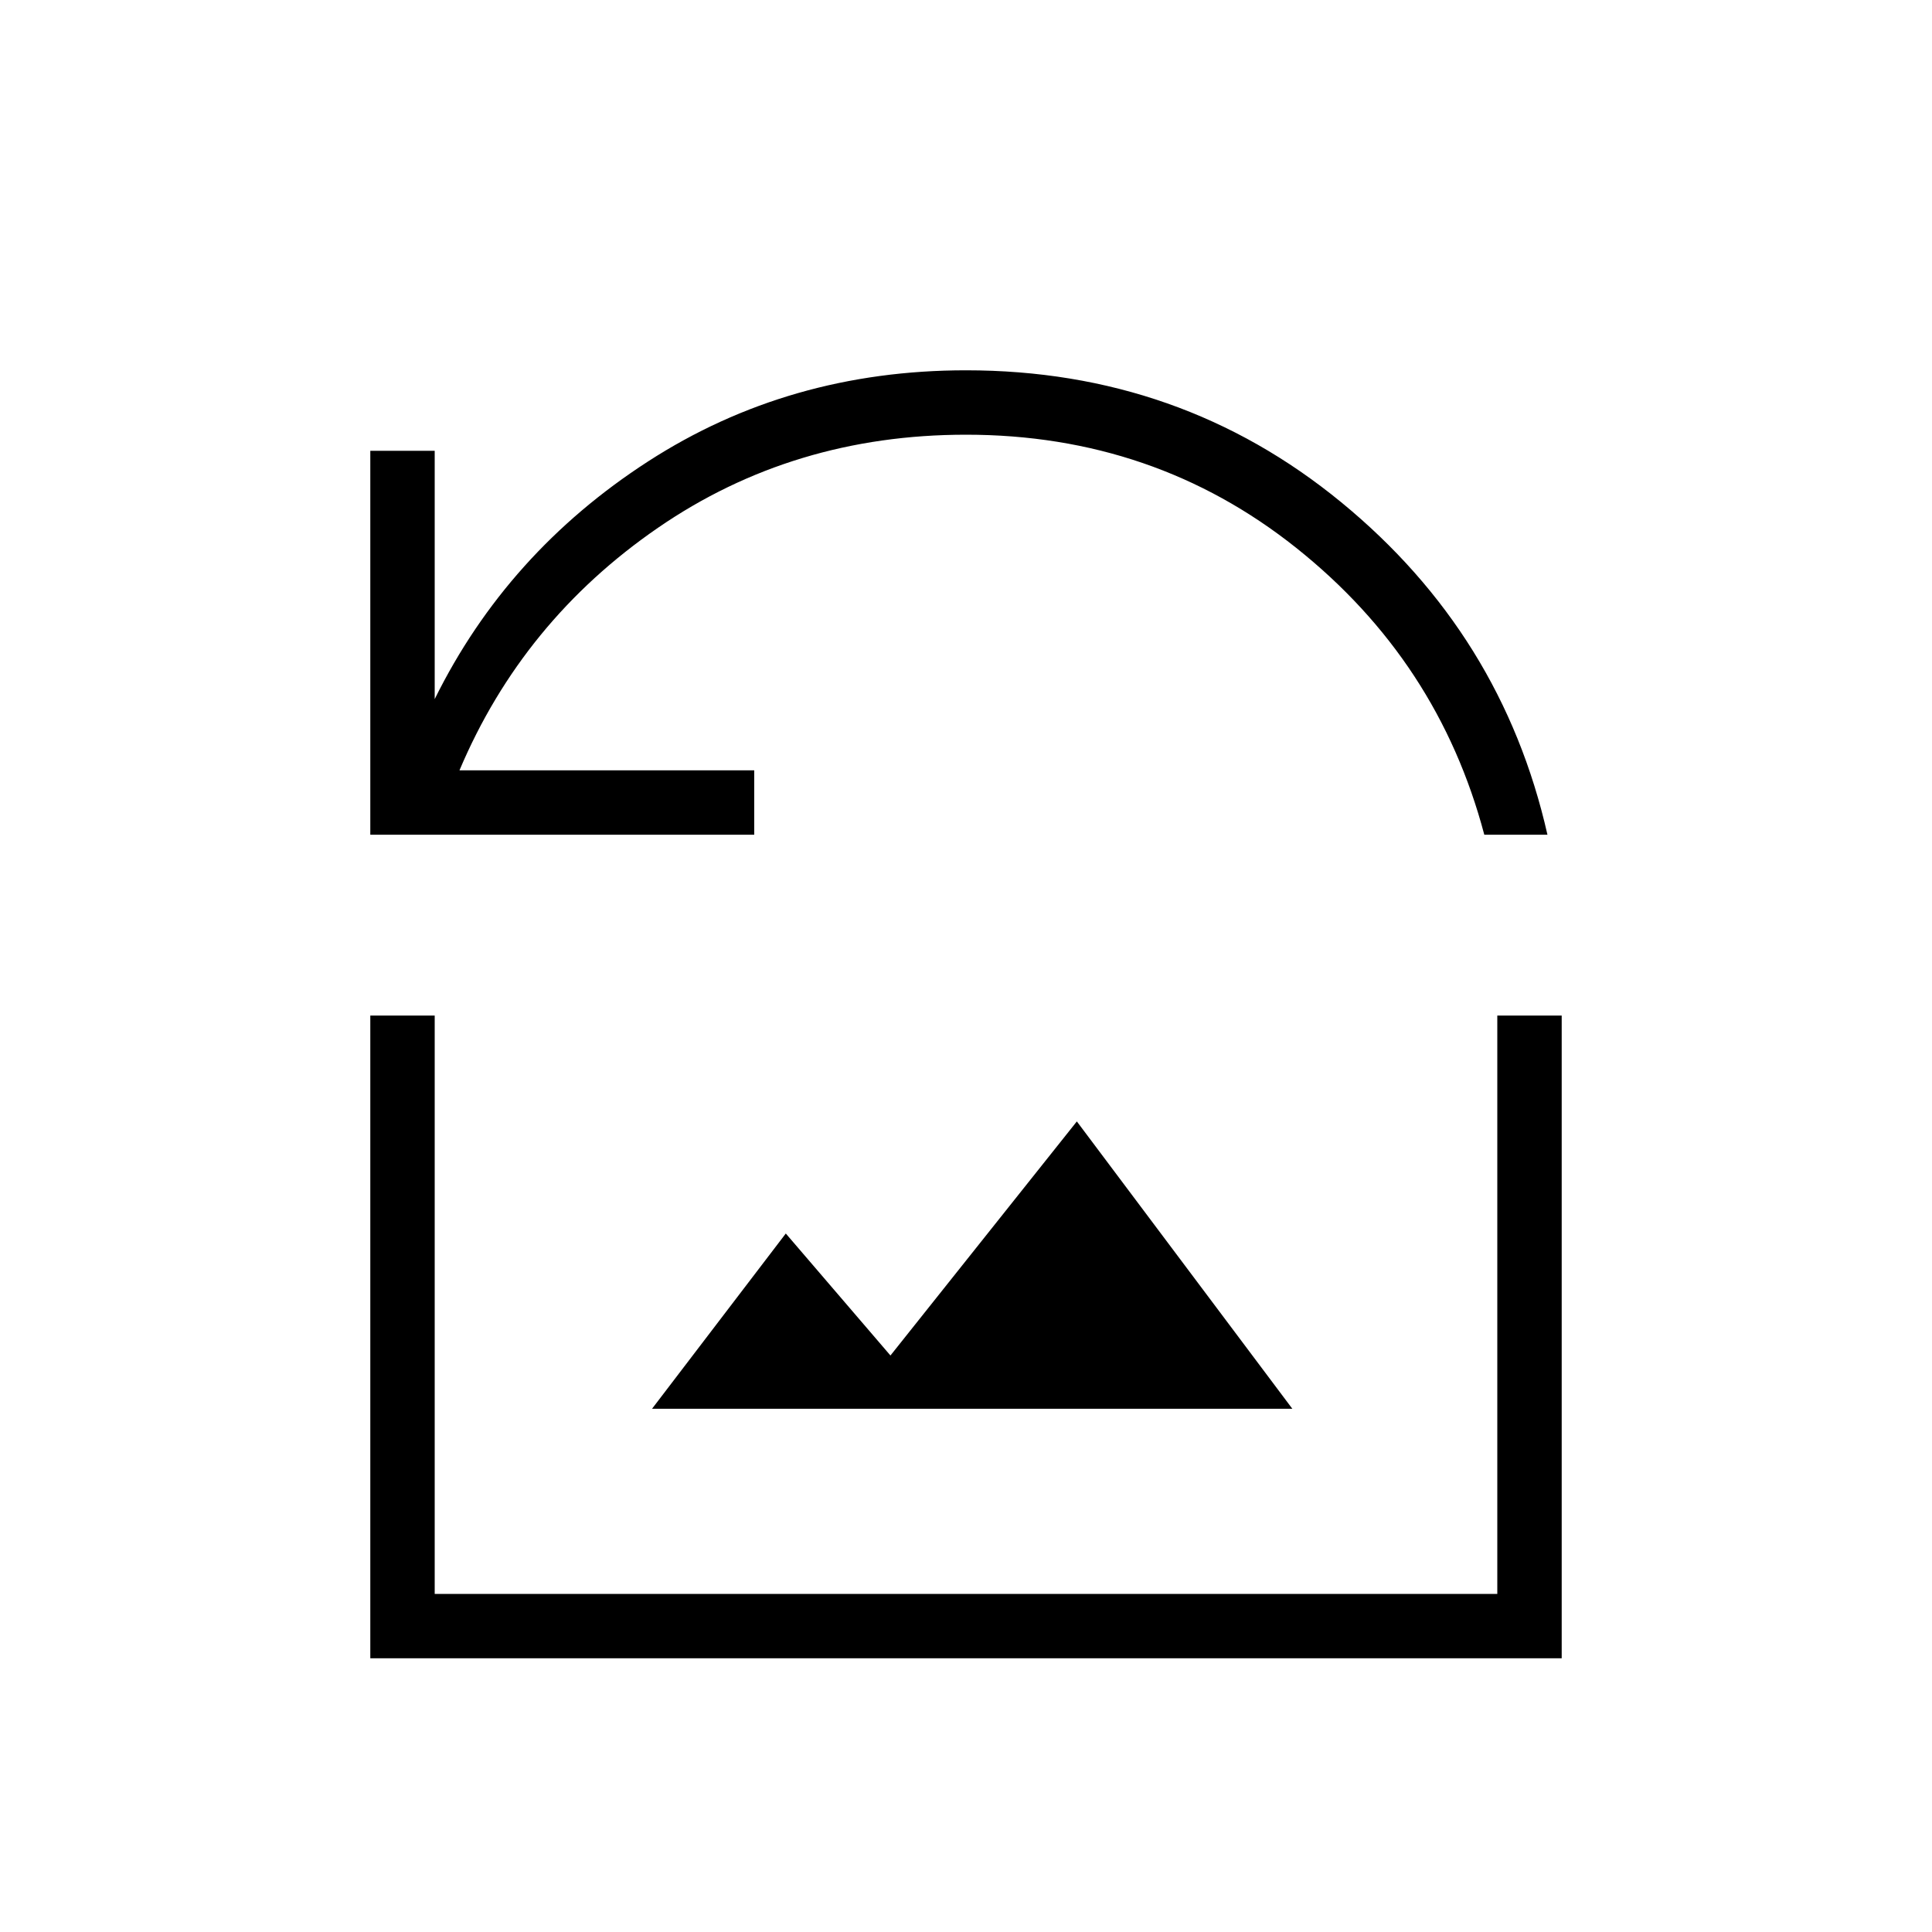 <svg xmlns="http://www.w3.org/2000/svg" height="20" viewBox="0 -960 960 960" width="20"><path d="M184-545.23V-736h32v123.38q36-72.84 106.04-118.11Q392.08-776 480-776q106.54 0 186.46 65.58 79.92 65.57 102.46 165.19h-31.38q-22.85-86.31-93.46-142.54Q573.46-744 480-744q-85.85 0-153.08 46.27-67.23 46.27-98.61 120.5h146.46v32H184ZM324-260h318.15L535.08-402.77l-92.62 116.31-52-60.62L324-260ZM184-136v-319.38h32V-168h528v-287.38h32V-136H184Z"/></svg>